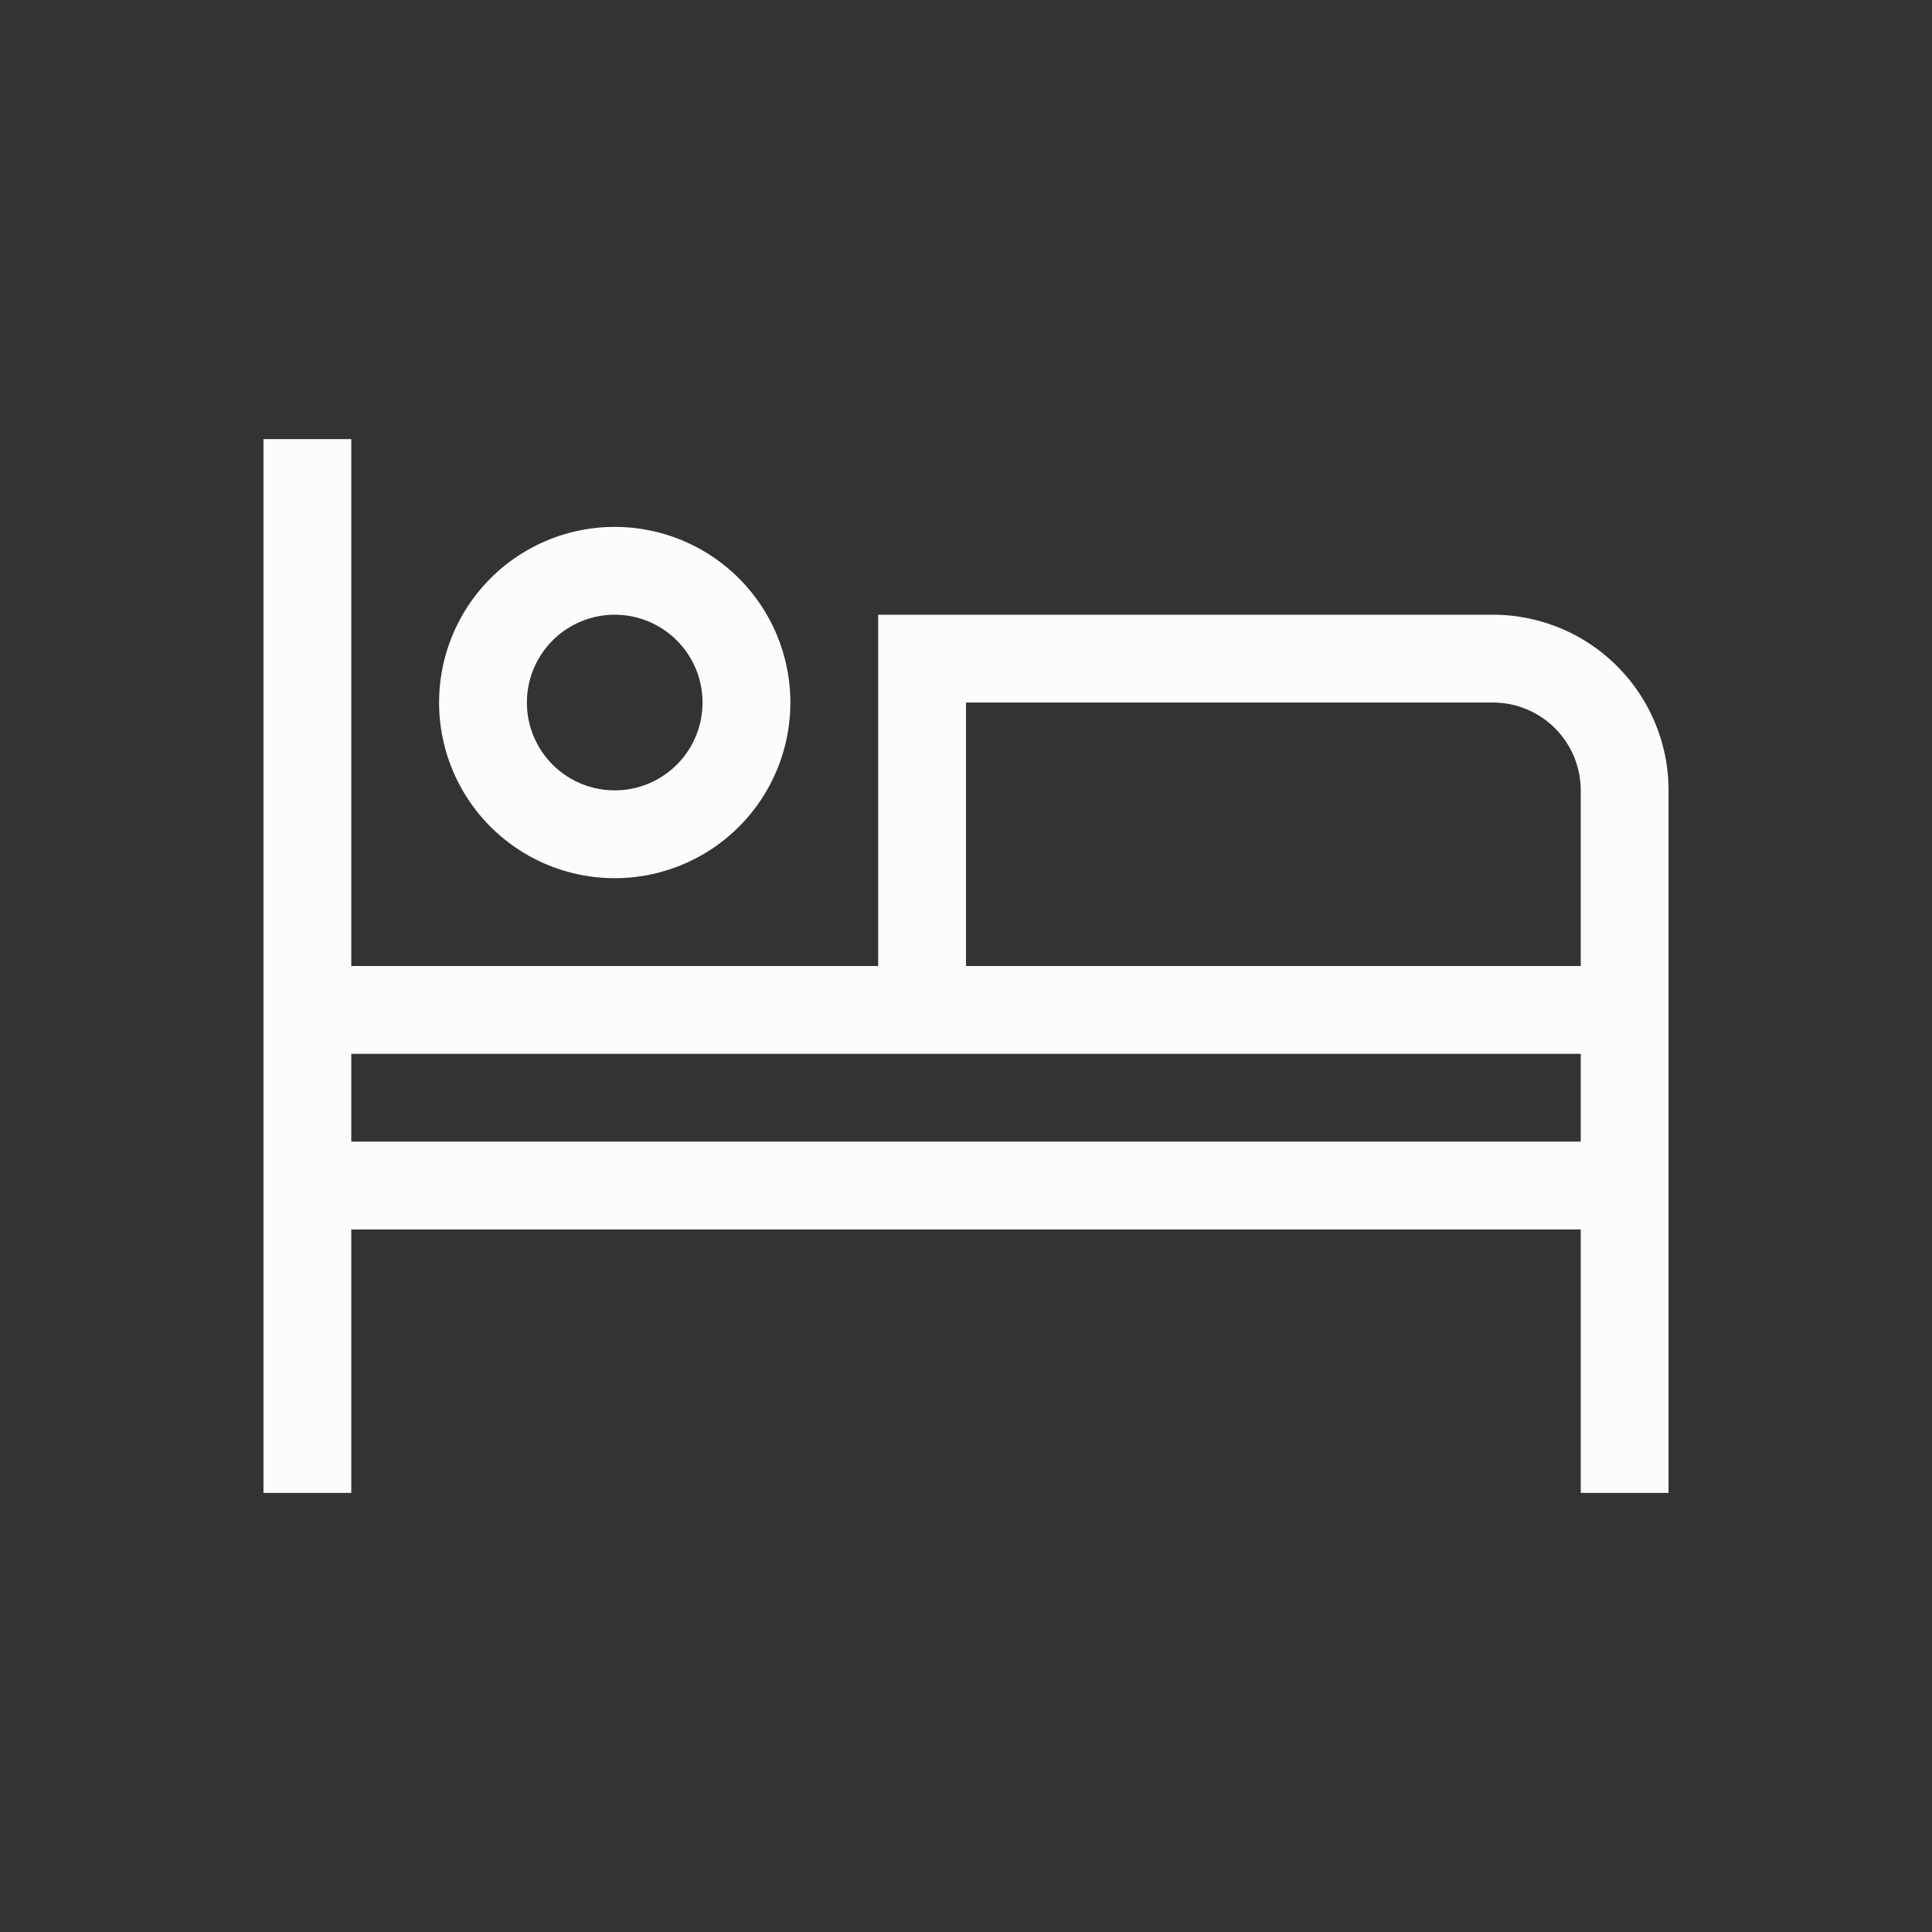 <?xml version='1.0' encoding='ASCII'?>
<svg xmlns="http://www.w3.org/2000/svg" width="16" height="16" viewBox="-3 -3 22 22">
<rect x="-3" y="-3" width="22" height="22" fill="#333333" stroke="none"/>
<defs><style id="current-color-scheme" type="text/css">.ColorScheme-Text{color:#fcfcfc; fill:currentColor;}</style></defs><path d="M0 2v12h1v-3h14v3h1V6a2 2 0 0 0-2-2H7v4H1V2zm4 1a2 2 0 1 0 0 4 2 2 0 0 0 0-4m0 1a1 1 0 1 1 0 2 1 1 0 0 1 0-2m4 1h6a1 1 0 0 1 1 1v2H8zM1 9h14v1H1z" class="ColorScheme-Text" style="fill:currentColor" fill="currentColor"/>
</svg>
